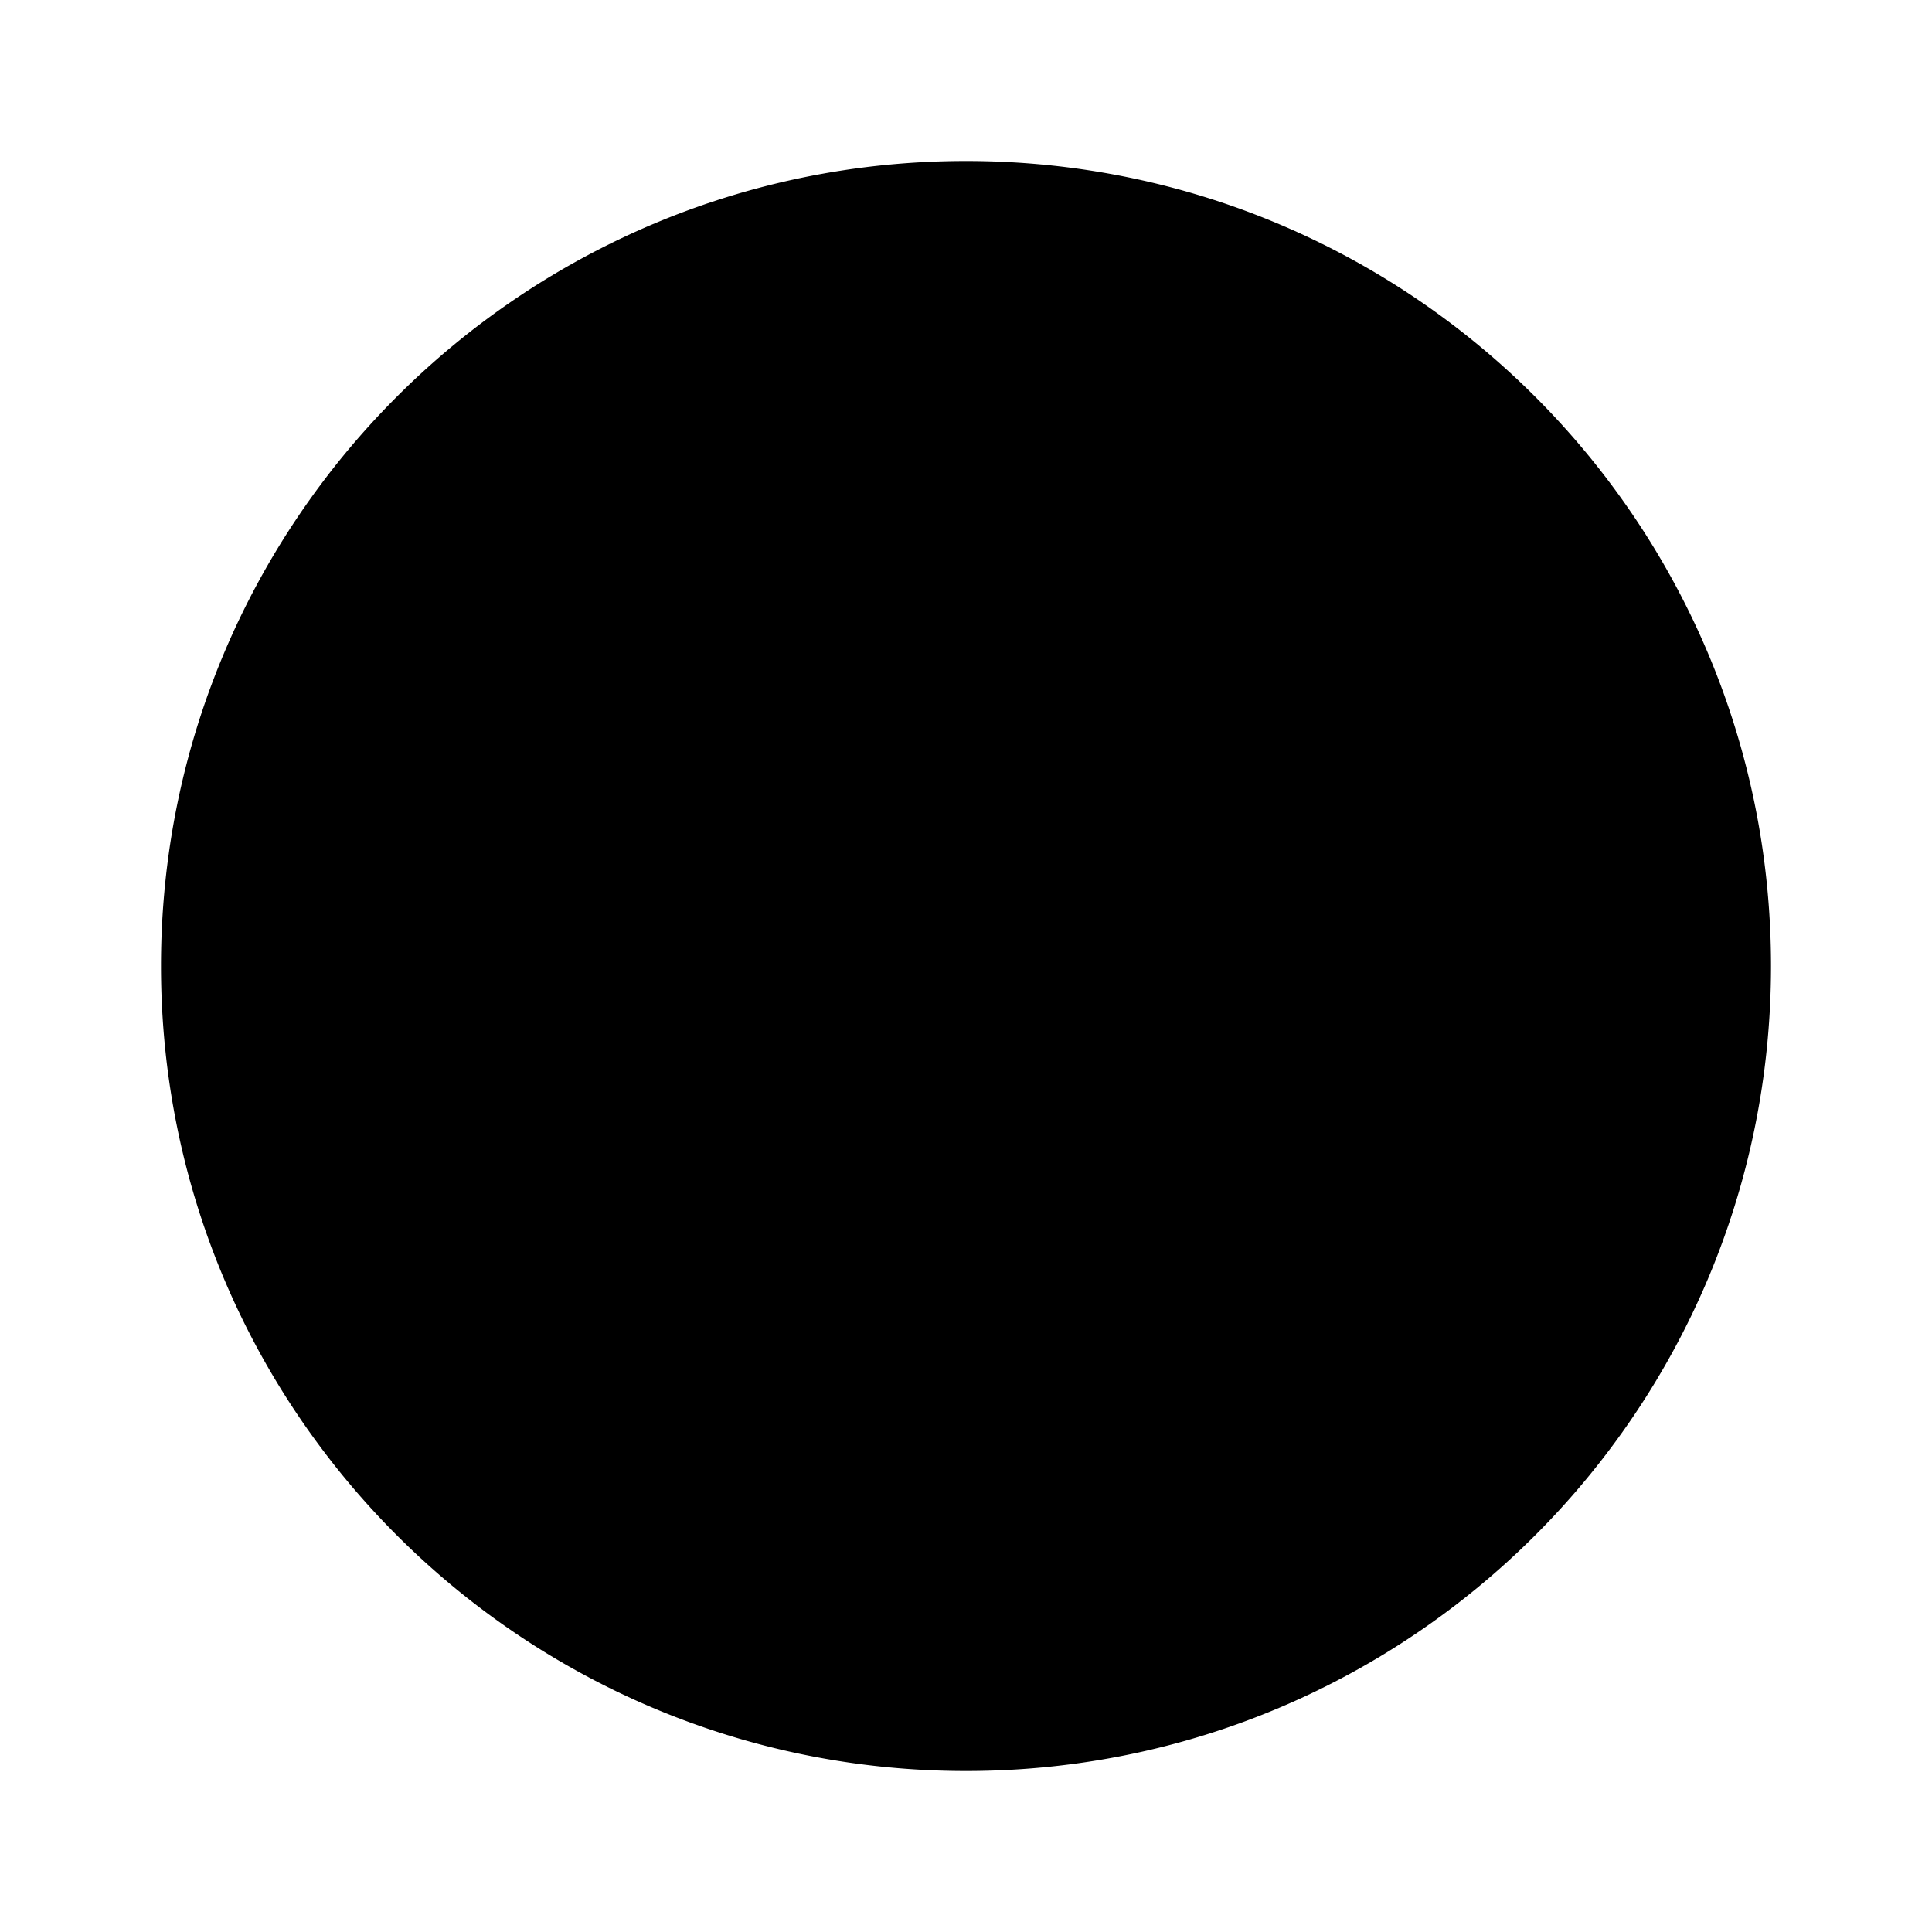 <svg fill="none" viewBox="0 0 24 24" xmlns="http://www.w3.org/2000/svg">
  <path fill="currentColor" d="M12 20.5a8.5 8.5 0 1 0 0-17 8.5 8.5 0 0 0 0 17Zm0 1.5c5.523 0 10-4.477 10-10S17.523 2 12 2 2 6.477 2 12s4.477 10 10 10Zm-1.06-10L7.47 8.53l1.06-1.06L12 10.94l3.47-3.47 1.06 1.06L13.06 12l3.47 3.47-1.06 1.06L12 13.06l-3.47 3.47-1.06-1.06L10.94 12Z" clip-rule="evenodd"/>
</svg>
